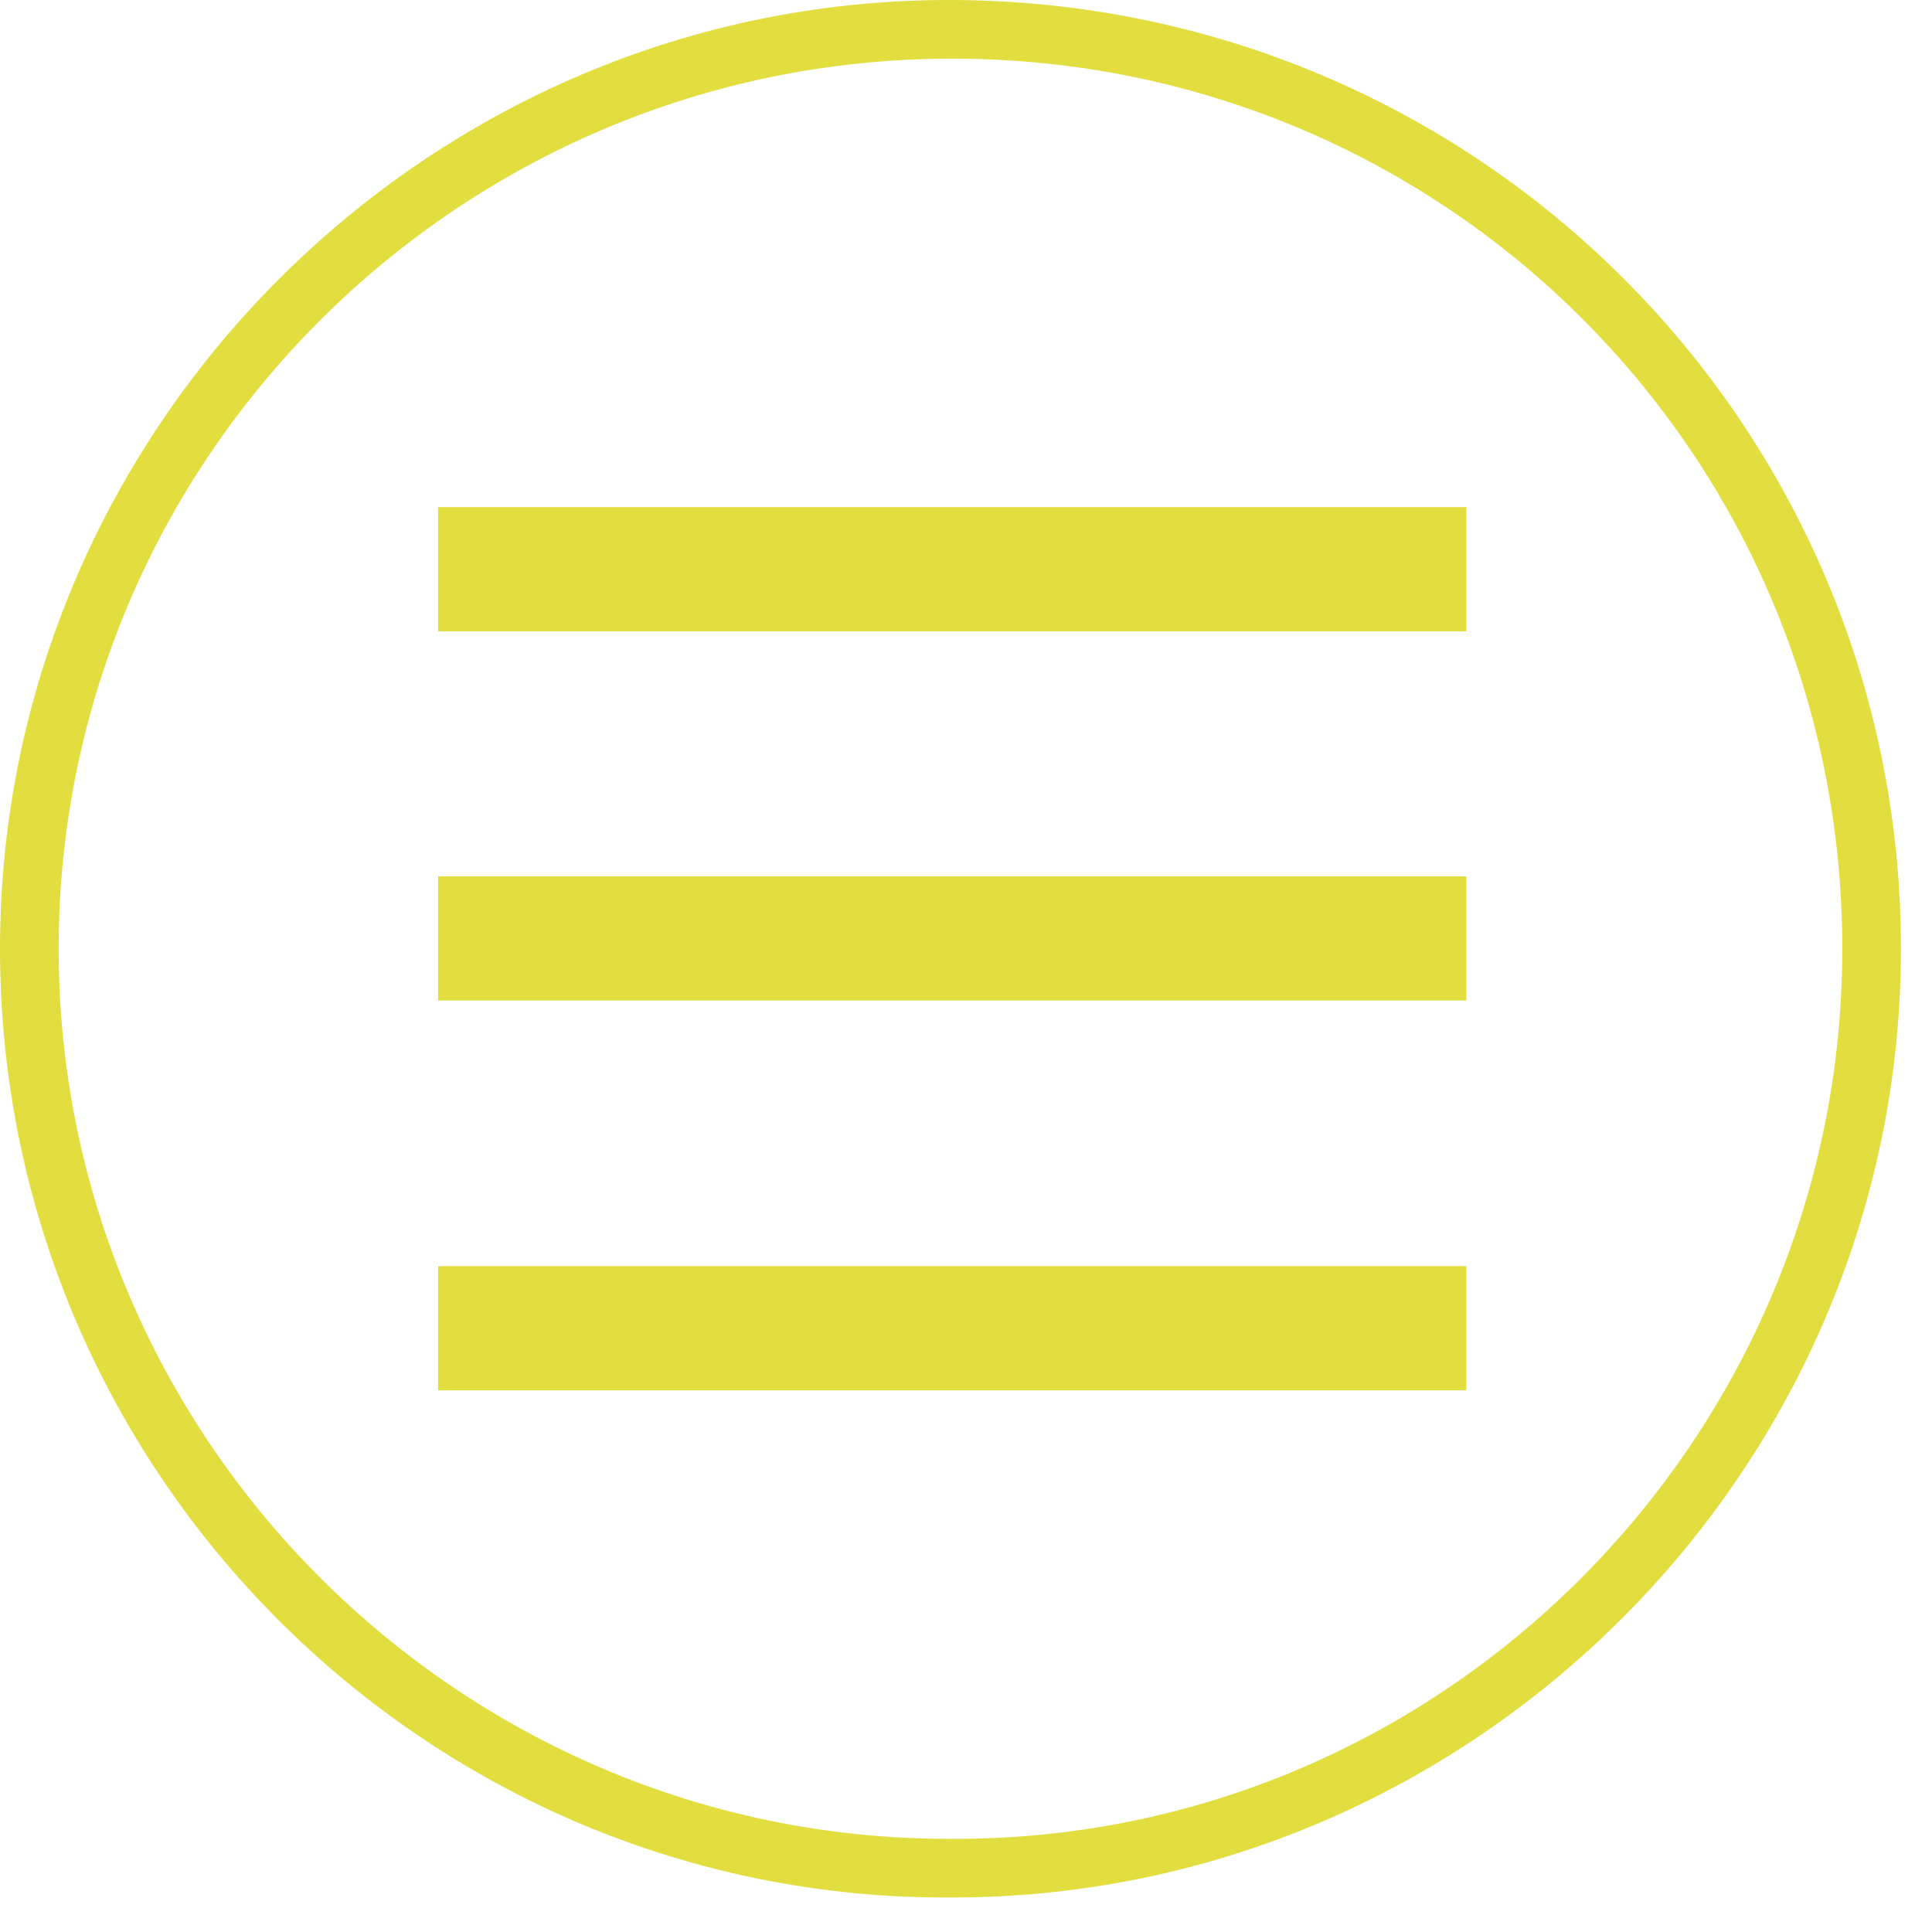<svg width="56" height="56" fill="none" xmlns="http://www.w3.org/2000/svg"><g clip-path="url(#clip0)"><g opacity="1" fill="#e2de3f"><path opacity="1" d="M42.5 14.7H12.7v3.6h29.8v-3.6zM42.5 25.4H12.7V29h29.8v-3.6zM42.5 36.7H12.7v3.6h29.8v-3.6z"/></g><path opacity="1" d="M55.1 27.5C55.1 42.6 42.7 55 27.6 55 12.4 55.1 0 42.7 0 27.5 0 12.4 12.4 0 27.5 0c15.3 0 27.6 12.3 27.6 27.5zm-1.7 0c0-14.3-11.5-25.8-25.8-25.8S1.7 13.3 1.7 27.5c0 14.2 11.6 25.8 25.8 25.8 14.3.1 25.9-11.6 25.9-25.8z" fill="#e2de3f"/></g><defs><clipPath id="clip0"><path fill="#e2de3f" d="M0 0h55.1v55.1H0z"/></clipPath></defs></svg>
